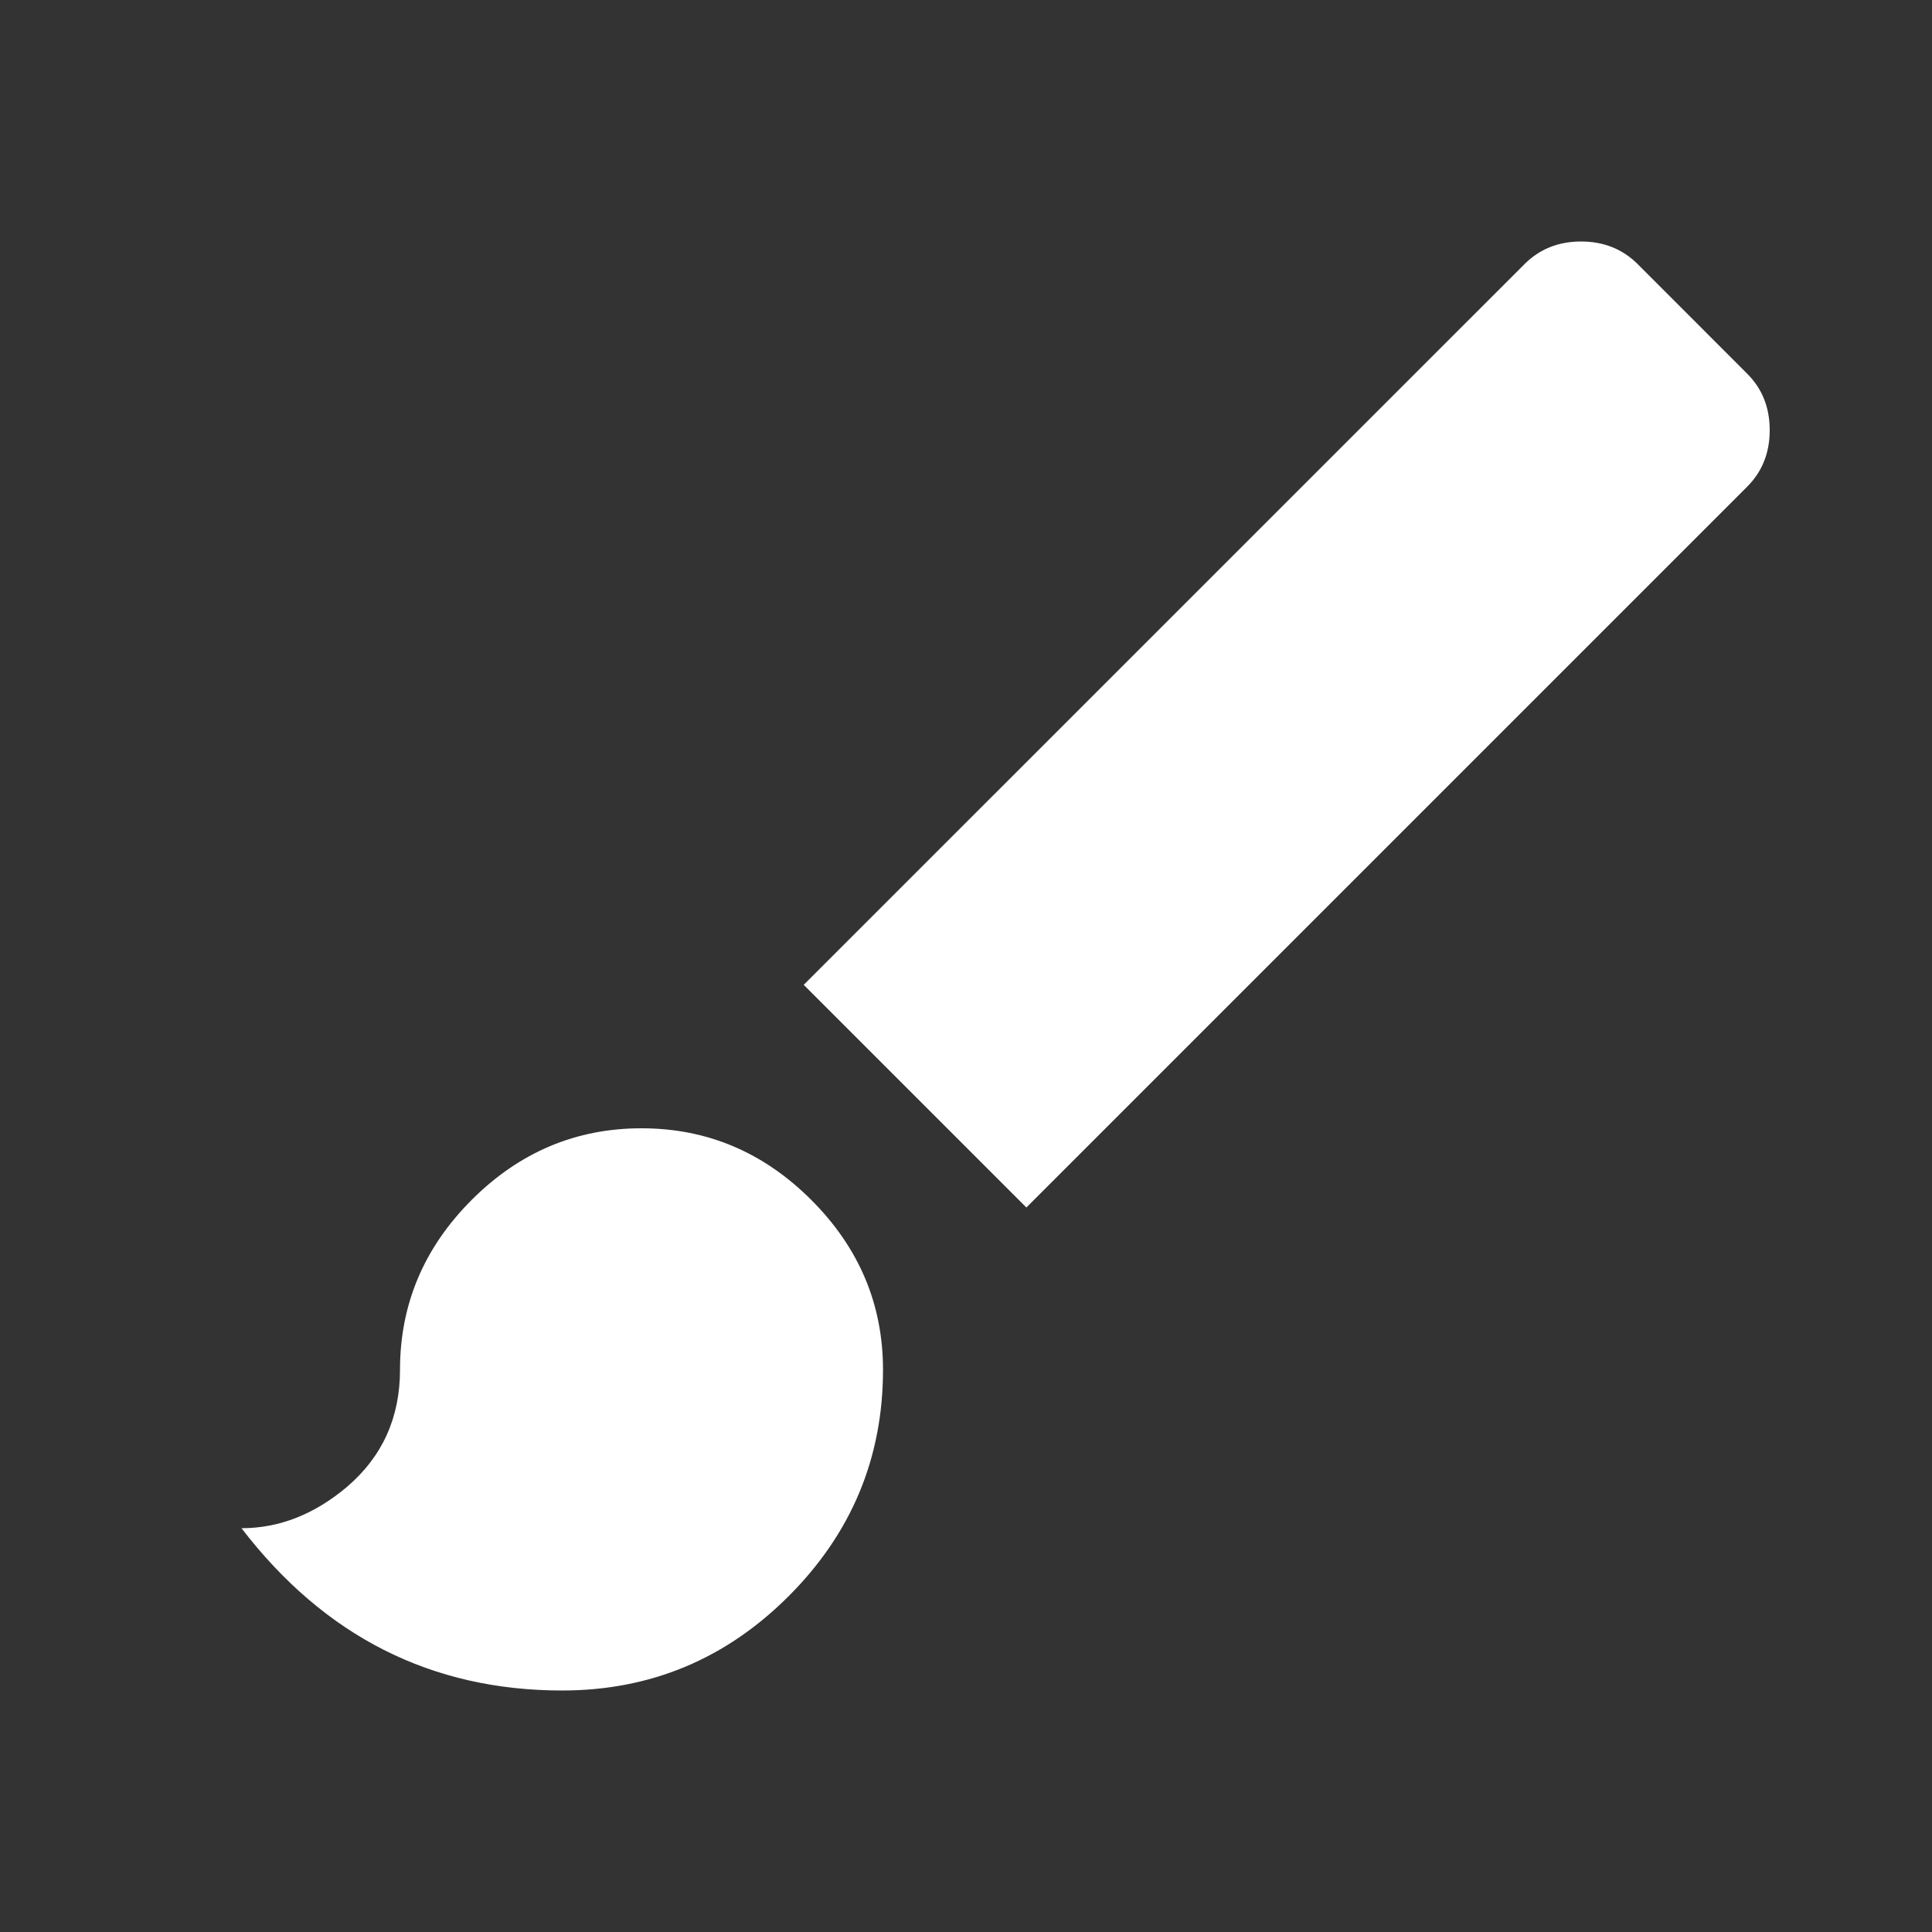 <svg width="24" height="24" viewBox="0 0 24 24" fill="none" xmlns="http://www.w3.org/2000/svg">
<rect x="0" y="0" width="24" height="24" fill="#333333" stroke="none"/>
<path d="M21.703 4.641C21.891 4.828 21.984 5.062 21.984 5.344C21.984 5.625 21.891 5.859 21.703 6.047L12.75 15L9.984 12.234L18.938 3.281C19.125 3.094 19.359 3 19.641 3C19.922 3 20.156 3.094 20.344 3.281L21.703 4.641ZM5.859 14.906C6.453 14.312 7.156 14.016 7.969 14.016C8.781 14.016 9.484 14.312 10.078 14.906C10.672 15.5 10.969 16.203 10.969 17.016C10.969 18.109 10.578 19.047 9.797 19.828C9.016 20.609 8.078 21 6.984 21C5.359 21 4.031 20.328 3 18.984C3.469 18.984 3.906 18.812 4.312 18.469C4.75 18.094 4.969 17.609 4.969 17.016C4.969 16.203 5.266 15.5 5.859 14.906Z" fill="white"/>
</svg>
